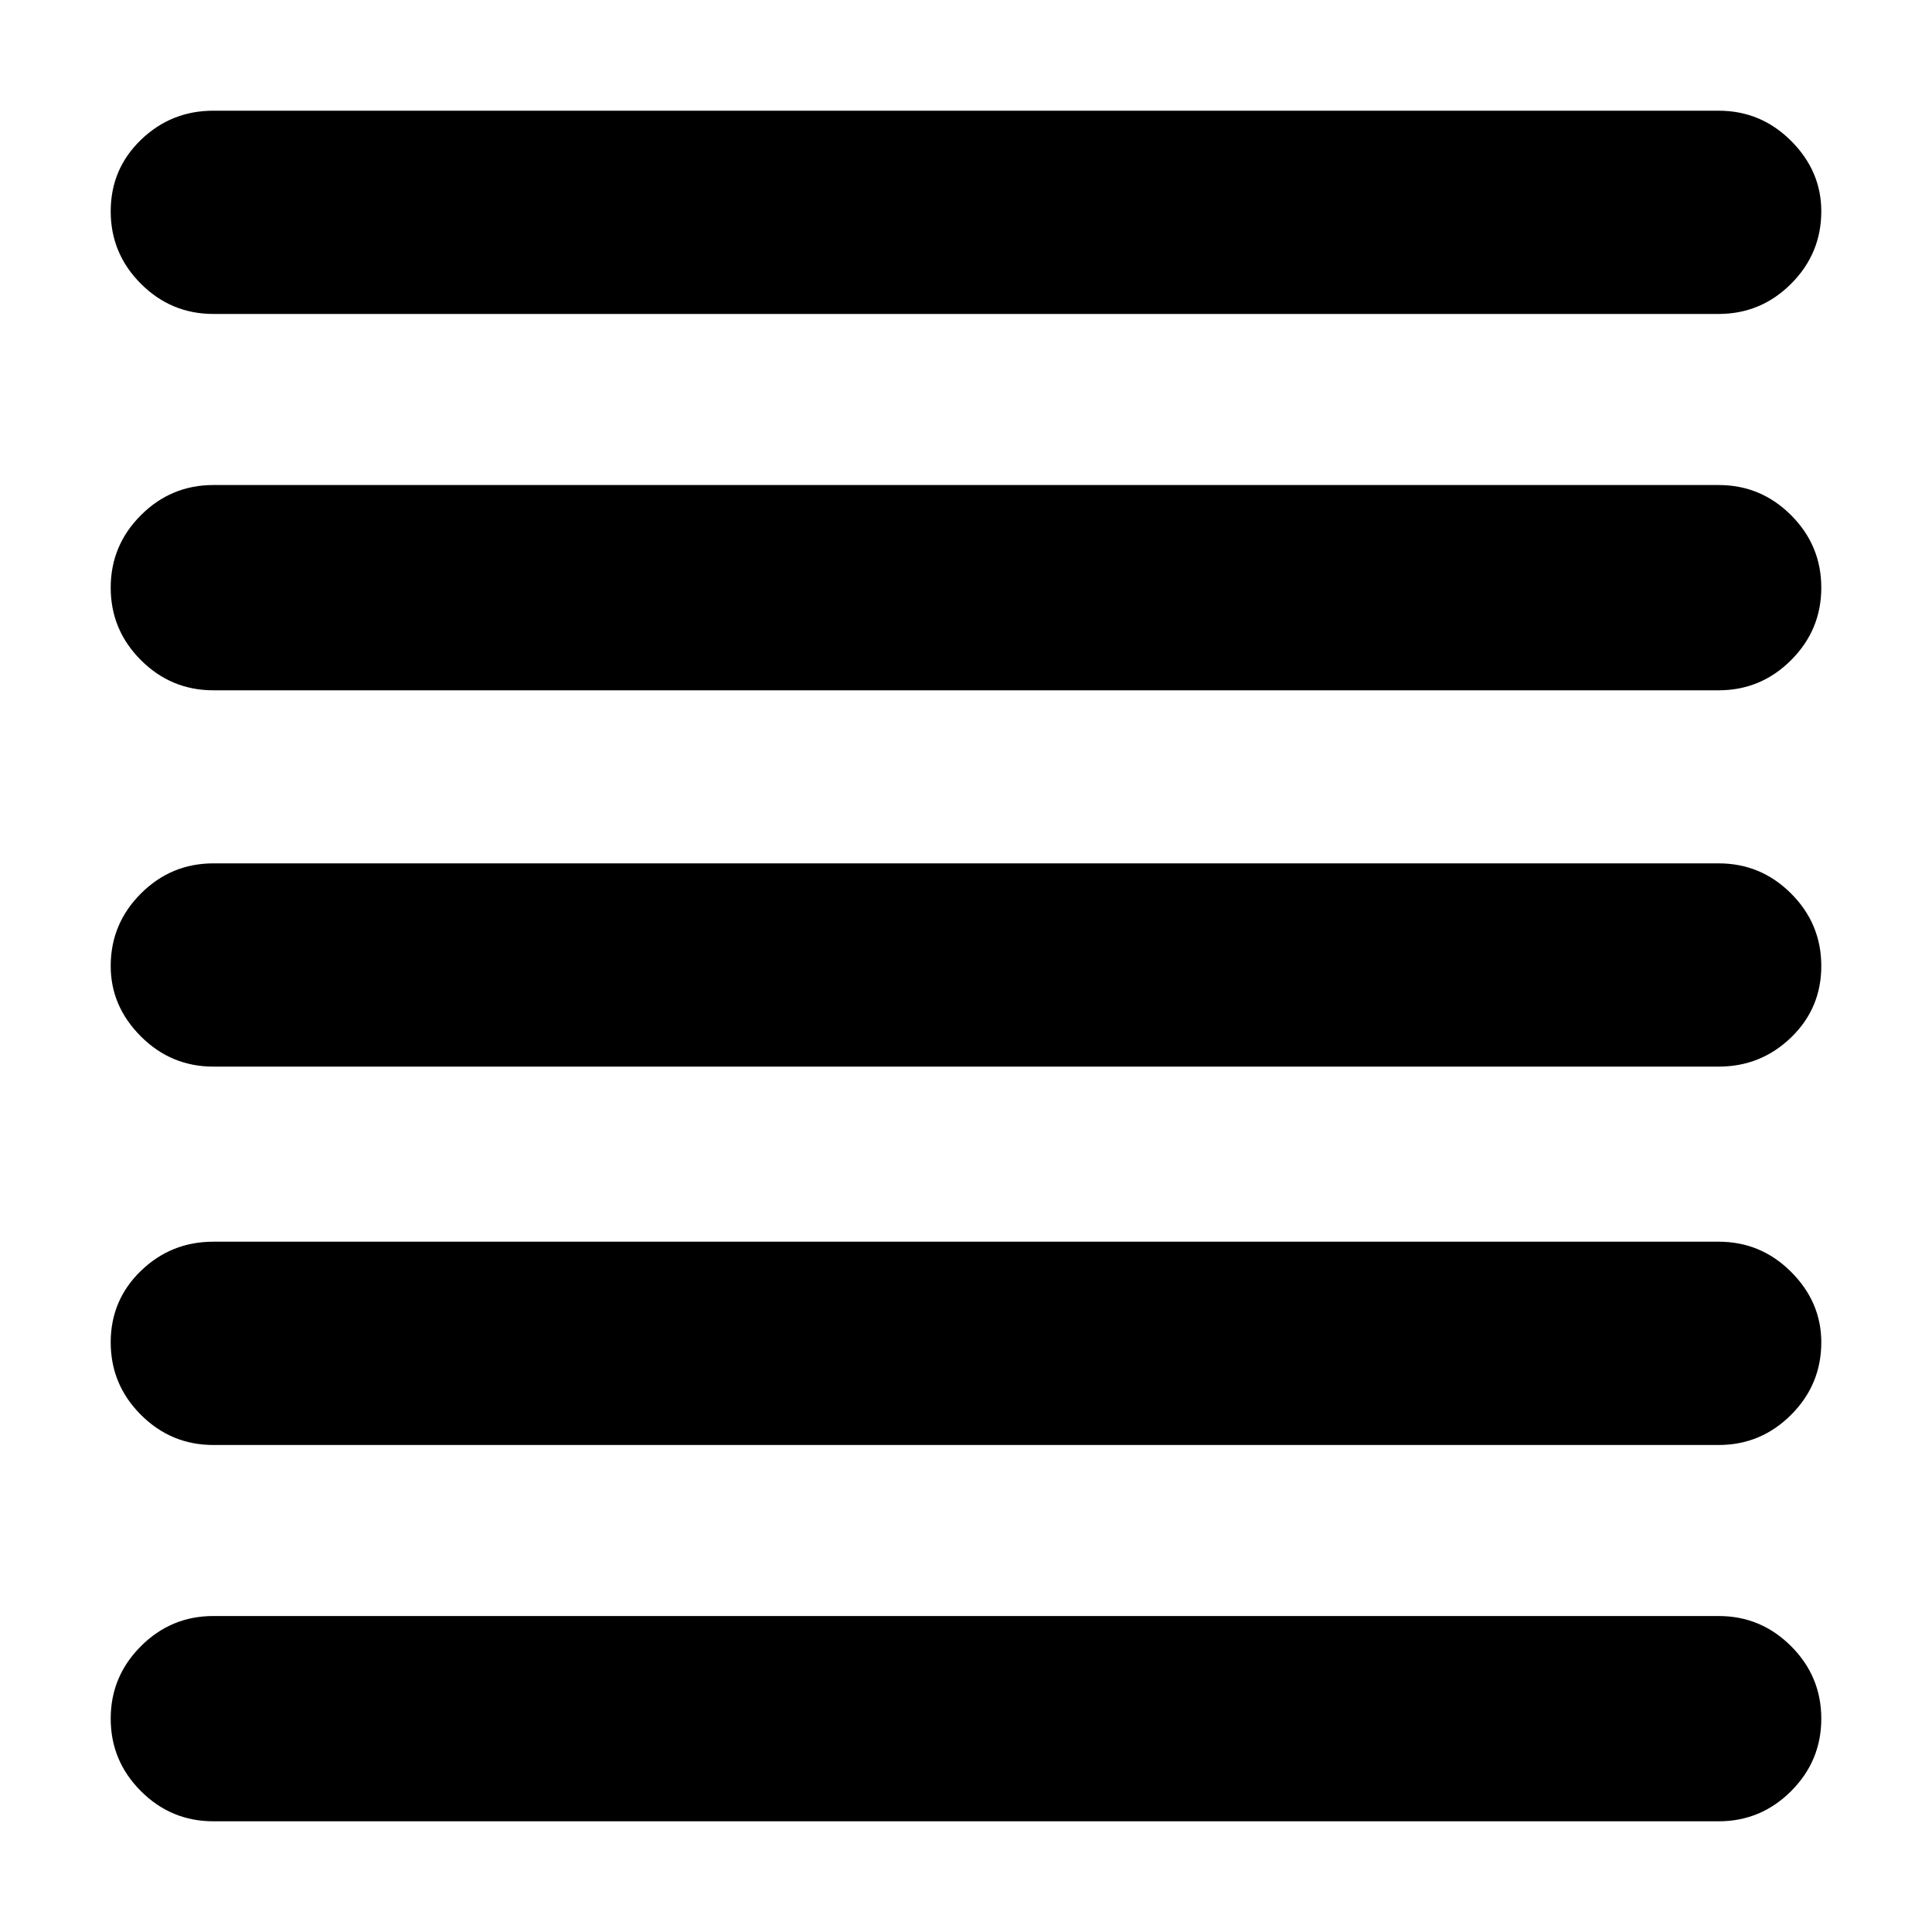 <svg xmlns="http://www.w3.org/2000/svg" height="40" width="40"><path d="M4.417 37.708Q3.542 37.708 2.917 37.083Q2.292 36.458 2.292 35.583Q2.292 34.708 2.917 34.083Q3.542 33.458 4.417 33.458H35.583Q36.458 33.458 37.083 34.083Q37.708 34.708 37.708 35.583Q37.708 36.458 37.083 37.083Q36.458 37.708 35.583 37.708ZM4.417 29.917Q3.542 29.917 2.917 29.292Q2.292 28.667 2.292 27.792Q2.292 26.917 2.917 26.312Q3.542 25.708 4.417 25.708H35.583Q36.458 25.708 37.083 26.333Q37.708 26.958 37.708 27.792Q37.708 28.667 37.083 29.292Q36.458 29.917 35.583 29.917ZM4.417 22.083Q3.542 22.083 2.917 21.458Q2.292 20.833 2.292 20Q2.292 19.125 2.917 18.5Q3.542 17.875 4.417 17.875H35.583Q36.458 17.875 37.083 18.5Q37.708 19.125 37.708 20Q37.708 20.875 37.083 21.479Q36.458 22.083 35.583 22.083ZM4.417 14.292Q3.542 14.292 2.917 13.667Q2.292 13.042 2.292 12.167Q2.292 11.292 2.917 10.667Q3.542 10.042 4.417 10.042H35.583Q36.458 10.042 37.083 10.667Q37.708 11.292 37.708 12.167Q37.708 13.042 37.083 13.667Q36.458 14.292 35.583 14.292ZM4.417 6.5Q3.542 6.5 2.917 5.875Q2.292 5.25 2.292 4.375Q2.292 3.5 2.917 2.896Q3.542 2.292 4.417 2.292H35.583Q36.458 2.292 37.083 2.917Q37.708 3.542 37.708 4.375Q37.708 5.25 37.083 5.875Q36.458 6.5 35.583 6.5Z"/></svg>